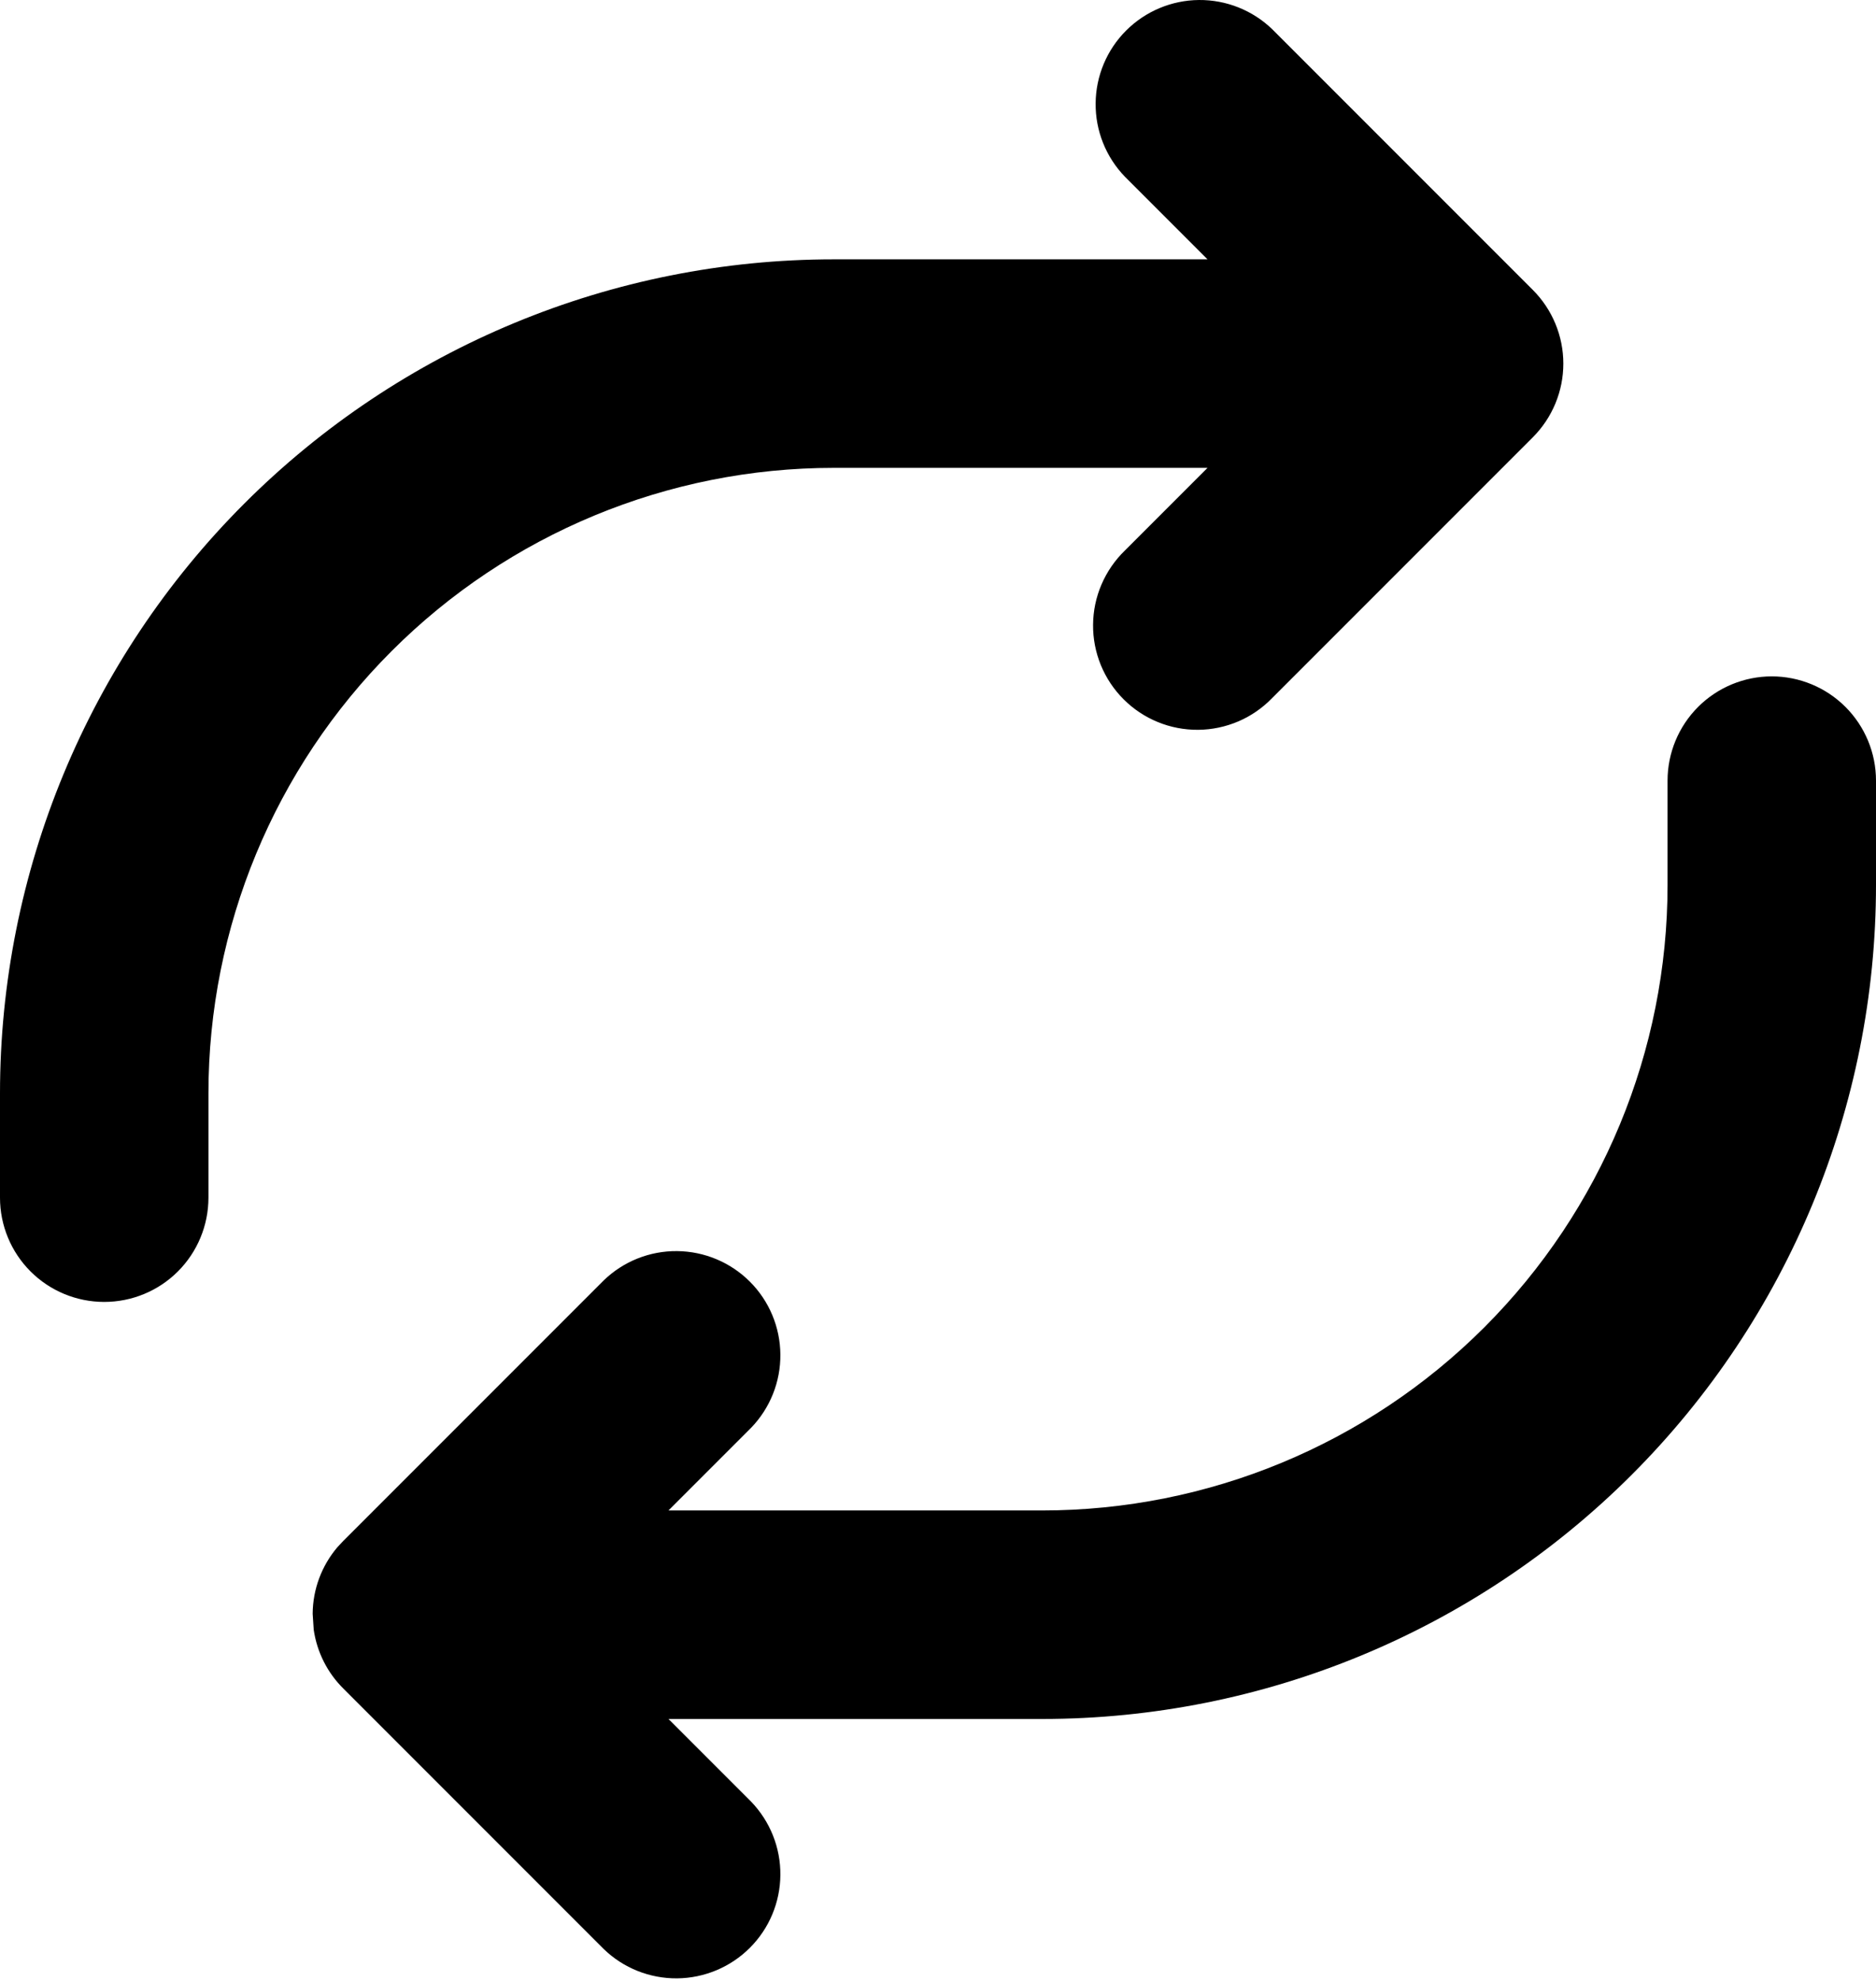 <svg width="36" height="38" viewBox="0 0 36 38" fill="none" xmlns="http://www.w3.org/2000/svg">
<path d="M34 12.975C34.53 12.975 35.039 13.186 35.414 13.561C35.789 13.936 36 14.445 36 14.975V16.975C36 21.219 34.314 25.289 31.314 28.289C28.313 31.29 24.244 32.975 20 32.975H12.828L14.414 34.561C14.778 34.939 14.98 35.444 14.975 35.968C14.971 36.493 14.761 36.994 14.39 37.365C14.019 37.736 13.517 37.946 12.993 37.951C12.468 37.955 11.963 37.754 11.586 37.389L6.594 32.397C6.284 32.092 6.083 31.694 6.02 31.263L6 30.957C6.003 30.49 6.171 30.038 6.474 29.681L6.586 29.561L11.586 24.561C11.963 24.197 12.468 23.995 12.993 24C13.517 24.005 14.019 24.215 14.39 24.586C14.761 24.957 14.971 25.458 14.975 25.983C14.98 26.507 14.778 27.012 14.414 27.389L12.828 28.975H20C23.183 28.975 26.235 27.711 28.485 25.461C30.736 23.21 32 20.158 32 16.975V14.975C32 14.445 32.211 13.936 32.586 13.561C32.961 13.186 33.47 12.975 34 12.975ZM24.414 0.561L29.414 5.561C29.789 5.936 30 6.445 30 6.975C30 7.506 29.789 8.014 29.414 8.389L24.414 13.389C24.23 13.58 24.009 13.733 23.765 13.838C23.521 13.942 23.258 13.998 22.993 14C22.727 14.002 22.464 13.952 22.218 13.851C21.972 13.751 21.749 13.602 21.561 13.414C21.373 13.226 21.225 13.003 21.124 12.757C21.024 12.511 20.973 12.248 20.976 11.983C20.978 11.717 21.033 11.455 21.138 11.211C21.243 10.967 21.395 10.746 21.586 10.561L23.172 8.975H16C12.817 8.975 9.765 10.24 7.515 12.49C5.264 14.741 4 17.793 4 20.975V22.975C4 23.506 3.789 24.015 3.414 24.39C3.039 24.765 2.53 24.975 2 24.975C1.47 24.975 0.961 24.765 0.586 24.39C0.211 24.015 0 23.506 0 22.975V20.975C0 16.732 1.686 12.662 4.686 9.662C7.687 6.661 11.757 4.975 16 4.975H23.172L21.586 3.389C21.222 3.012 21.02 2.507 21.025 1.983C21.029 1.458 21.239 0.957 21.61 0.586C21.981 0.215 22.483 0.005 23.007 7.56053e-05C23.532 -0.004 24.037 0.197 24.414 0.561Z" fill="black"/>
</svg>
